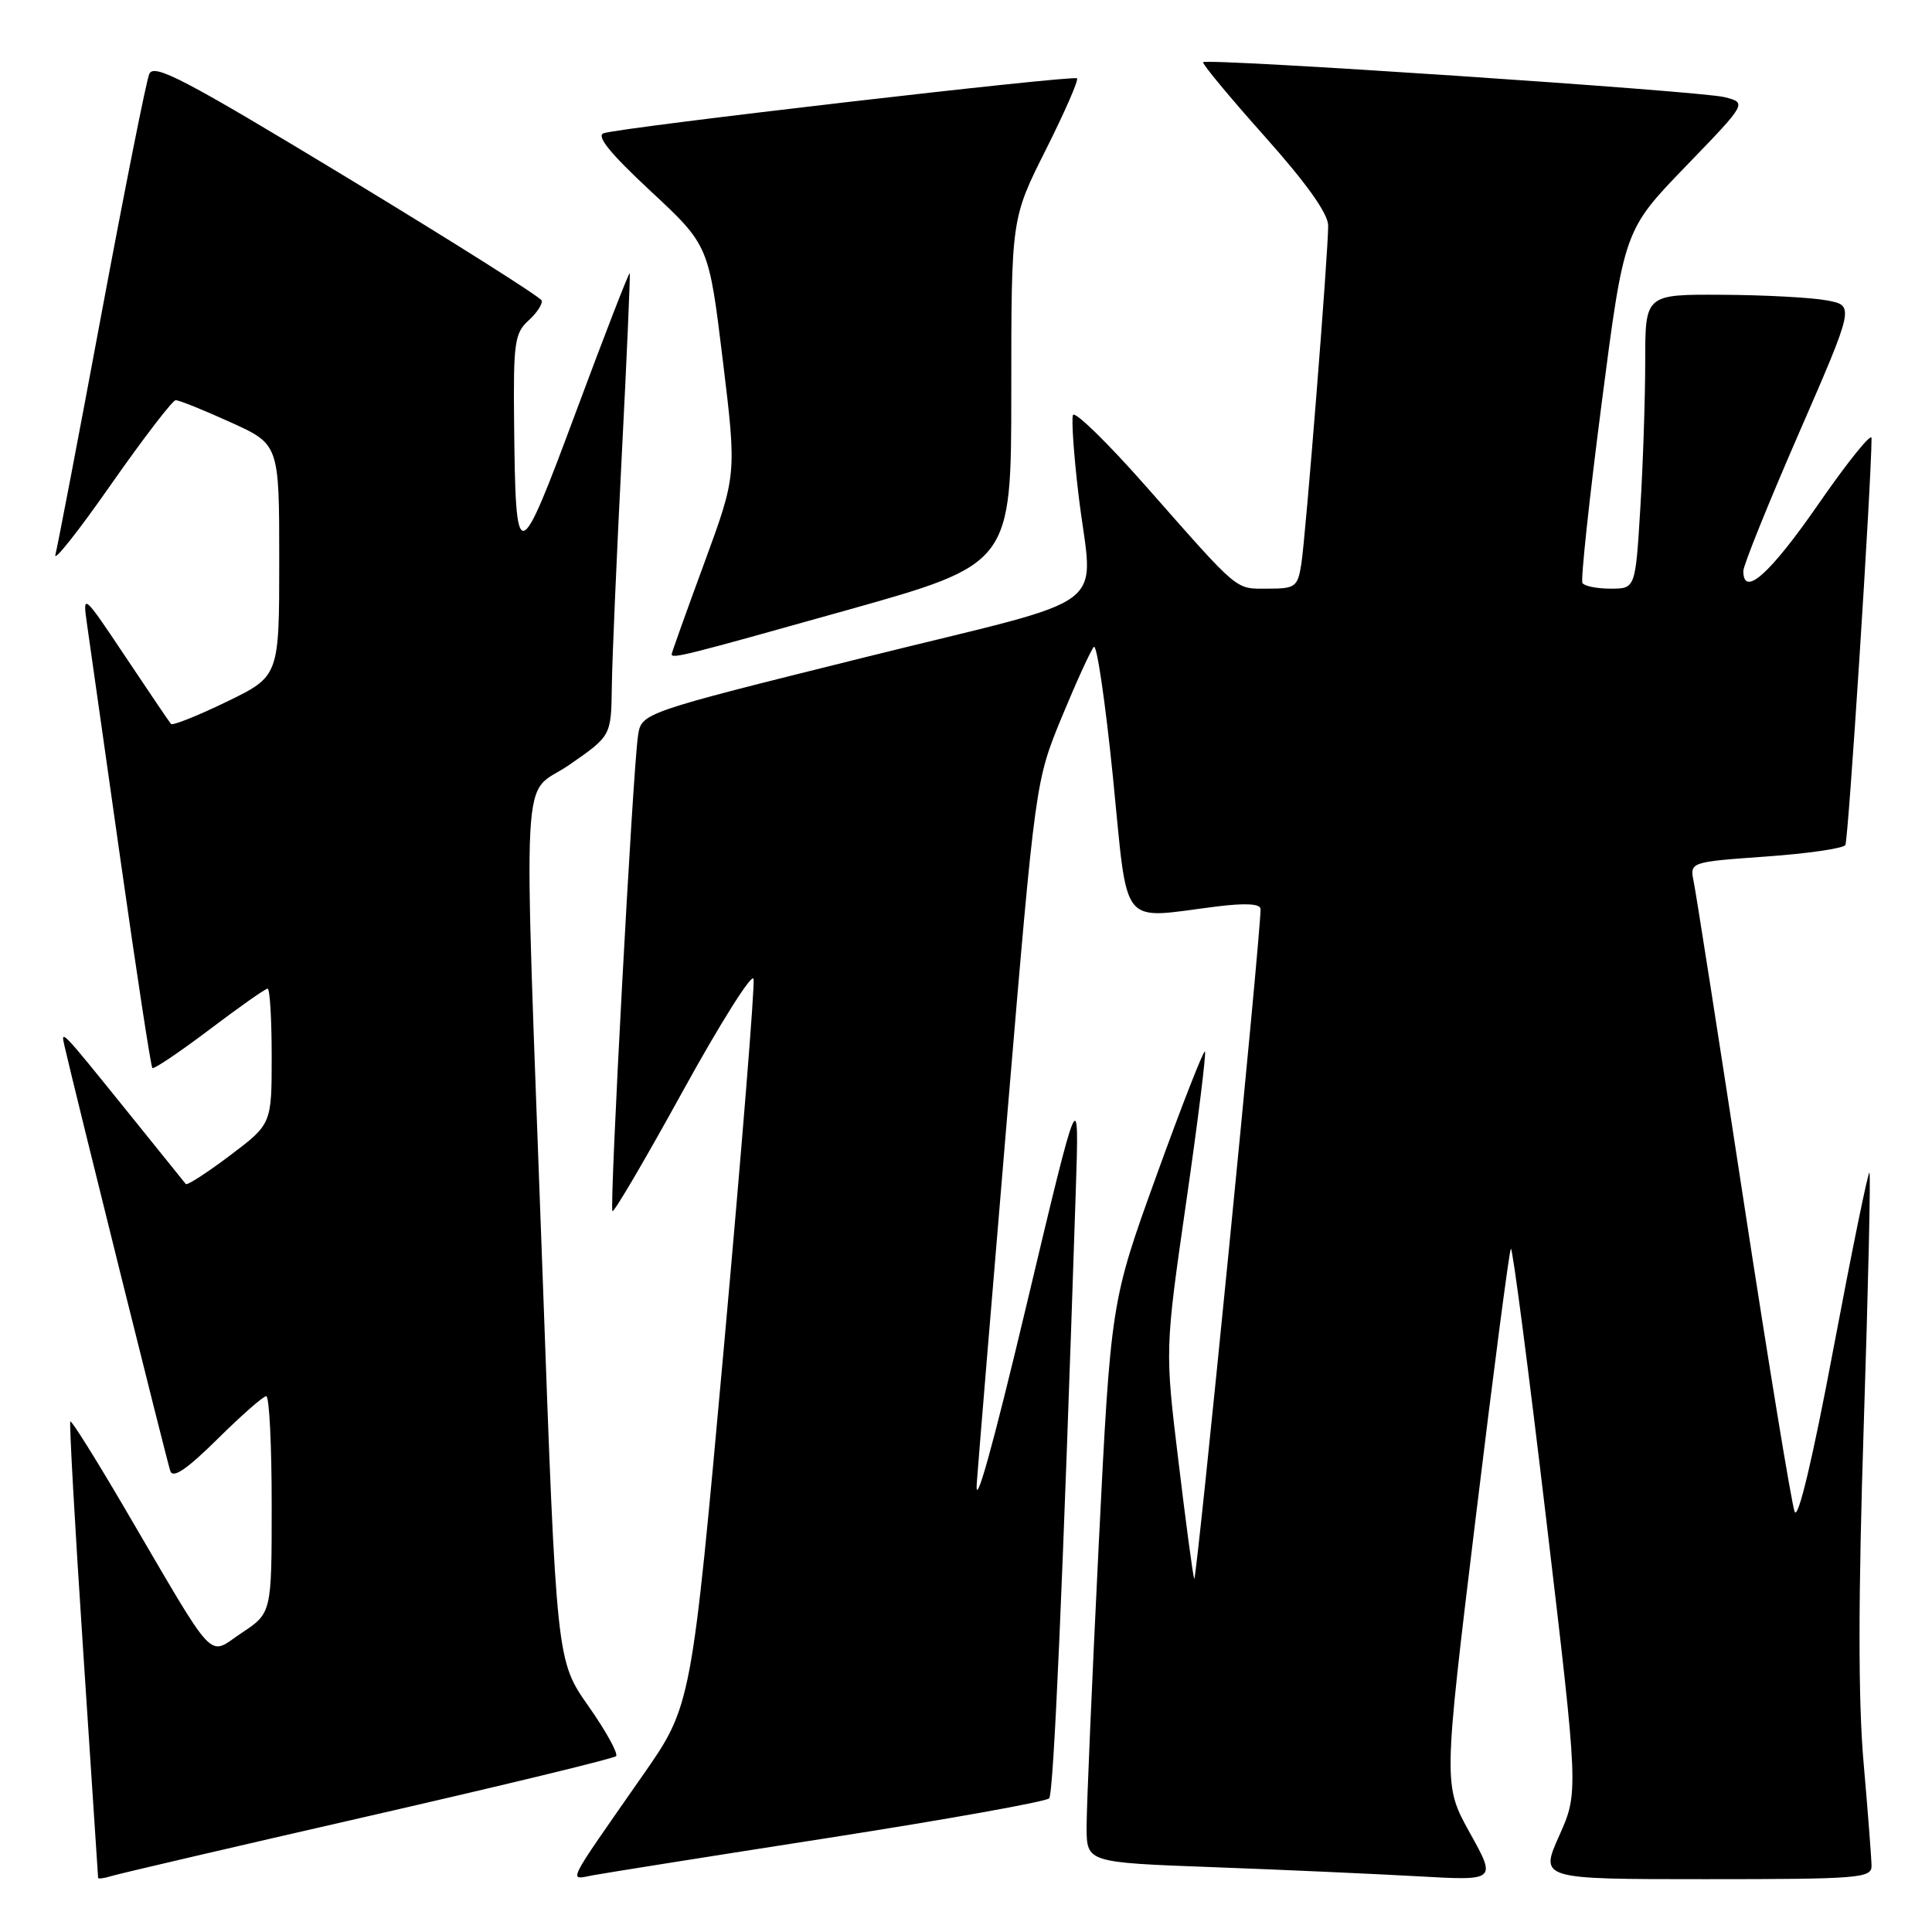<?xml version="1.0" encoding="UTF-8" standalone="no"?>
<!DOCTYPE svg PUBLIC "-//W3C//DTD SVG 1.1//EN" "http://www.w3.org/Graphics/SVG/1.1/DTD/svg11.dtd" >
<svg xmlns="http://www.w3.org/2000/svg" xmlns:xlink="http://www.w3.org/1999/xlink" version="1.1" viewBox="0 0 256 256">
 <g >
 <path fill="currentColor"
d=" M 48.78 240.66 C 66.53 236.60 81.32 233.02 81.63 232.70 C 81.95 232.38 80.31 229.40 77.98 226.08 C 73.74 220.05 73.74 220.05 71.91 169.27 C 69.33 98.09 68.92 105.87 75.49 101.31 C 80.98 97.50 80.98 97.50 81.07 91.00 C 81.11 87.42 81.71 73.70 82.38 60.50 C 83.06 47.30 83.53 36.37 83.44 36.21 C 83.34 36.05 80.16 44.24 76.38 54.41 C 68.58 75.37 68.32 75.42 68.12 55.90 C 68.01 45.45 68.20 44.13 70.02 42.48 C 71.14 41.47 71.92 40.27 71.77 39.82 C 71.62 39.36 60.02 32.04 46.00 23.54 C 24.45 10.49 20.39 8.36 19.78 9.80 C 19.38 10.73 16.54 25.00 13.46 41.50 C 10.39 58.00 7.63 72.40 7.34 73.50 C 7.05 74.60 10.34 70.45 14.65 64.28 C 18.97 58.11 22.85 53.05 23.27 53.03 C 23.70 53.01 26.96 54.32 30.52 55.94 C 37.00 58.87 37.00 58.87 37.00 74.24 C 37.00 89.61 37.00 89.61 30.02 92.99 C 26.18 94.85 22.87 96.17 22.66 95.93 C 22.45 95.70 19.73 91.67 16.61 87.00 C 11.08 78.71 10.95 78.60 11.50 82.50 C 11.82 84.70 13.82 98.80 15.95 113.83 C 18.09 128.87 19.99 141.33 20.19 141.52 C 20.38 141.71 23.77 139.43 27.73 136.44 C 31.68 133.45 35.16 131.00 35.46 131.00 C 35.76 131.00 36.00 135.04 36.00 139.97 C 36.00 148.94 36.00 148.94 30.47 153.11 C 27.43 155.40 24.80 157.10 24.62 156.89 C 24.45 156.68 21.04 152.45 17.05 147.50 C 8.02 136.31 8.02 136.30 8.55 138.61 C 10.01 144.98 22.15 193.75 22.57 194.93 C 22.93 195.94 24.78 194.67 28.82 190.68 C 31.97 187.56 34.88 185.00 35.28 185.00 C 35.68 185.00 36.00 191.47 36.00 199.37 C 36.00 213.73 36.00 213.73 32.02 216.37 C 27.42 219.41 28.94 221.04 16.48 199.78 C 12.70 193.33 9.48 188.18 9.32 188.35 C 9.16 188.51 9.92 202.11 11.01 218.57 C 12.10 235.03 12.99 248.64 13.00 248.82 C 13.00 248.99 13.79 248.89 14.75 248.59 C 15.71 248.29 31.02 244.72 48.78 240.66 Z  M 109.91 243.51 C 125.54 241.07 138.64 238.72 139.02 238.29 C 139.62 237.60 140.84 209.65 142.54 158.00 C 143.02 143.50 143.02 143.50 136.00 173.00 C 131.49 191.94 129.14 200.35 129.43 196.50 C 129.67 193.20 131.52 170.93 133.53 147.00 C 137.20 103.50 137.20 103.50 140.70 95.00 C 142.63 90.33 144.54 86.15 144.94 85.72 C 145.33 85.29 146.47 93.05 147.47 102.97 C 149.52 123.39 148.20 121.74 161.25 120.11 C 165.06 119.64 167.01 119.75 167.03 120.45 C 167.11 123.34 158.52 210.06 158.24 209.21 C 158.05 208.66 157.11 201.61 156.14 193.53 C 154.36 178.84 154.36 178.84 157.18 159.26 C 158.74 148.48 159.85 139.52 159.66 139.33 C 159.47 139.14 156.58 146.52 153.25 155.74 C 147.19 172.50 147.19 172.50 145.57 205.00 C 144.69 222.88 143.97 239.59 143.98 242.14 C 144.00 246.79 144.00 246.79 160.75 247.41 C 169.96 247.75 182.18 248.30 187.90 248.62 C 198.29 249.21 198.29 249.21 194.76 242.86 C 191.24 236.50 191.24 236.50 195.53 201.18 C 197.89 181.75 199.99 165.68 200.20 165.46 C 200.42 165.25 202.52 181.37 204.88 201.29 C 209.17 237.50 209.17 237.50 206.60 243.25 C 204.03 249.00 204.03 249.00 226.01 249.00 C 246.29 249.00 248.00 248.86 247.99 247.25 C 247.98 246.29 247.51 240.15 246.94 233.62 C 246.21 225.33 246.22 211.75 246.96 188.72 C 247.55 170.56 247.89 155.56 247.71 155.38 C 247.54 155.20 245.40 165.65 242.96 178.59 C 240.20 193.27 238.26 201.44 237.80 200.31 C 237.40 199.31 234.35 180.72 231.02 159.00 C 227.70 137.28 224.73 118.31 224.43 116.86 C 223.89 114.22 223.89 114.22 233.95 113.50 C 239.49 113.11 244.24 112.42 244.52 111.97 C 244.92 111.32 247.97 63.97 247.99 58.06 C 248.00 57.26 244.82 61.20 240.94 66.81 C 234.52 76.08 231.00 79.21 231.00 75.66 C 231.00 74.92 234.31 66.71 238.36 57.41 C 245.72 40.50 245.72 40.50 242.11 39.81 C 240.12 39.43 233.89 39.09 228.25 39.06 C 218.00 39.00 218.00 39.00 218.00 47.84 C 218.00 52.71 217.71 61.48 217.35 67.34 C 216.70 78.00 216.70 78.00 213.41 78.00 C 211.60 78.00 209.92 77.66 209.68 77.25 C 209.44 76.84 210.58 66.15 212.22 53.50 C 215.20 30.50 215.20 30.50 223.35 22.06 C 231.50 13.63 231.50 13.63 228.50 12.87 C 225.35 12.06 159.98 7.69 159.42 8.24 C 159.25 8.42 162.90 12.83 167.54 18.03 C 173.13 24.29 175.99 28.31 175.99 29.90 C 176.00 33.48 173.02 71.00 172.43 74.75 C 171.95 77.77 171.63 78.00 168.03 78.00 C 163.60 78.00 164.39 78.66 151.93 64.53 C 146.77 58.67 142.37 54.38 142.17 55.00 C 141.96 55.62 142.29 60.33 142.90 65.48 C 144.78 81.43 148.40 78.68 114.50 87.12 C 85.00 94.46 85.00 94.46 84.54 97.48 C 83.85 102.05 80.73 160.06 81.15 160.48 C 81.36 160.69 85.57 153.50 90.51 144.52 C 95.46 135.54 99.66 128.87 99.85 129.71 C 100.04 130.56 98.26 152.56 95.91 178.62 C 91.62 226.00 91.62 226.00 85.17 235.24 C 74.75 250.19 75.30 249.08 78.64 248.47 C 80.21 248.18 94.29 245.94 109.91 243.51 Z  M 112.15 80.87 C 134.00 74.73 134.00 74.73 134.00 51.85 C 134.00 28.96 134.00 28.96 138.56 19.88 C 141.07 14.88 142.94 10.61 142.71 10.38 C 142.26 9.92 82.41 16.86 80.00 17.65 C 78.95 17.99 80.83 20.31 86.21 25.32 C 93.92 32.50 93.92 32.50 95.77 47.70 C 97.62 62.90 97.62 62.90 93.31 74.63 C 90.94 81.08 89.00 86.50 89.00 86.68 C 89.00 87.32 90.64 86.91 112.15 80.87 Z "/>
</g>
</svg>